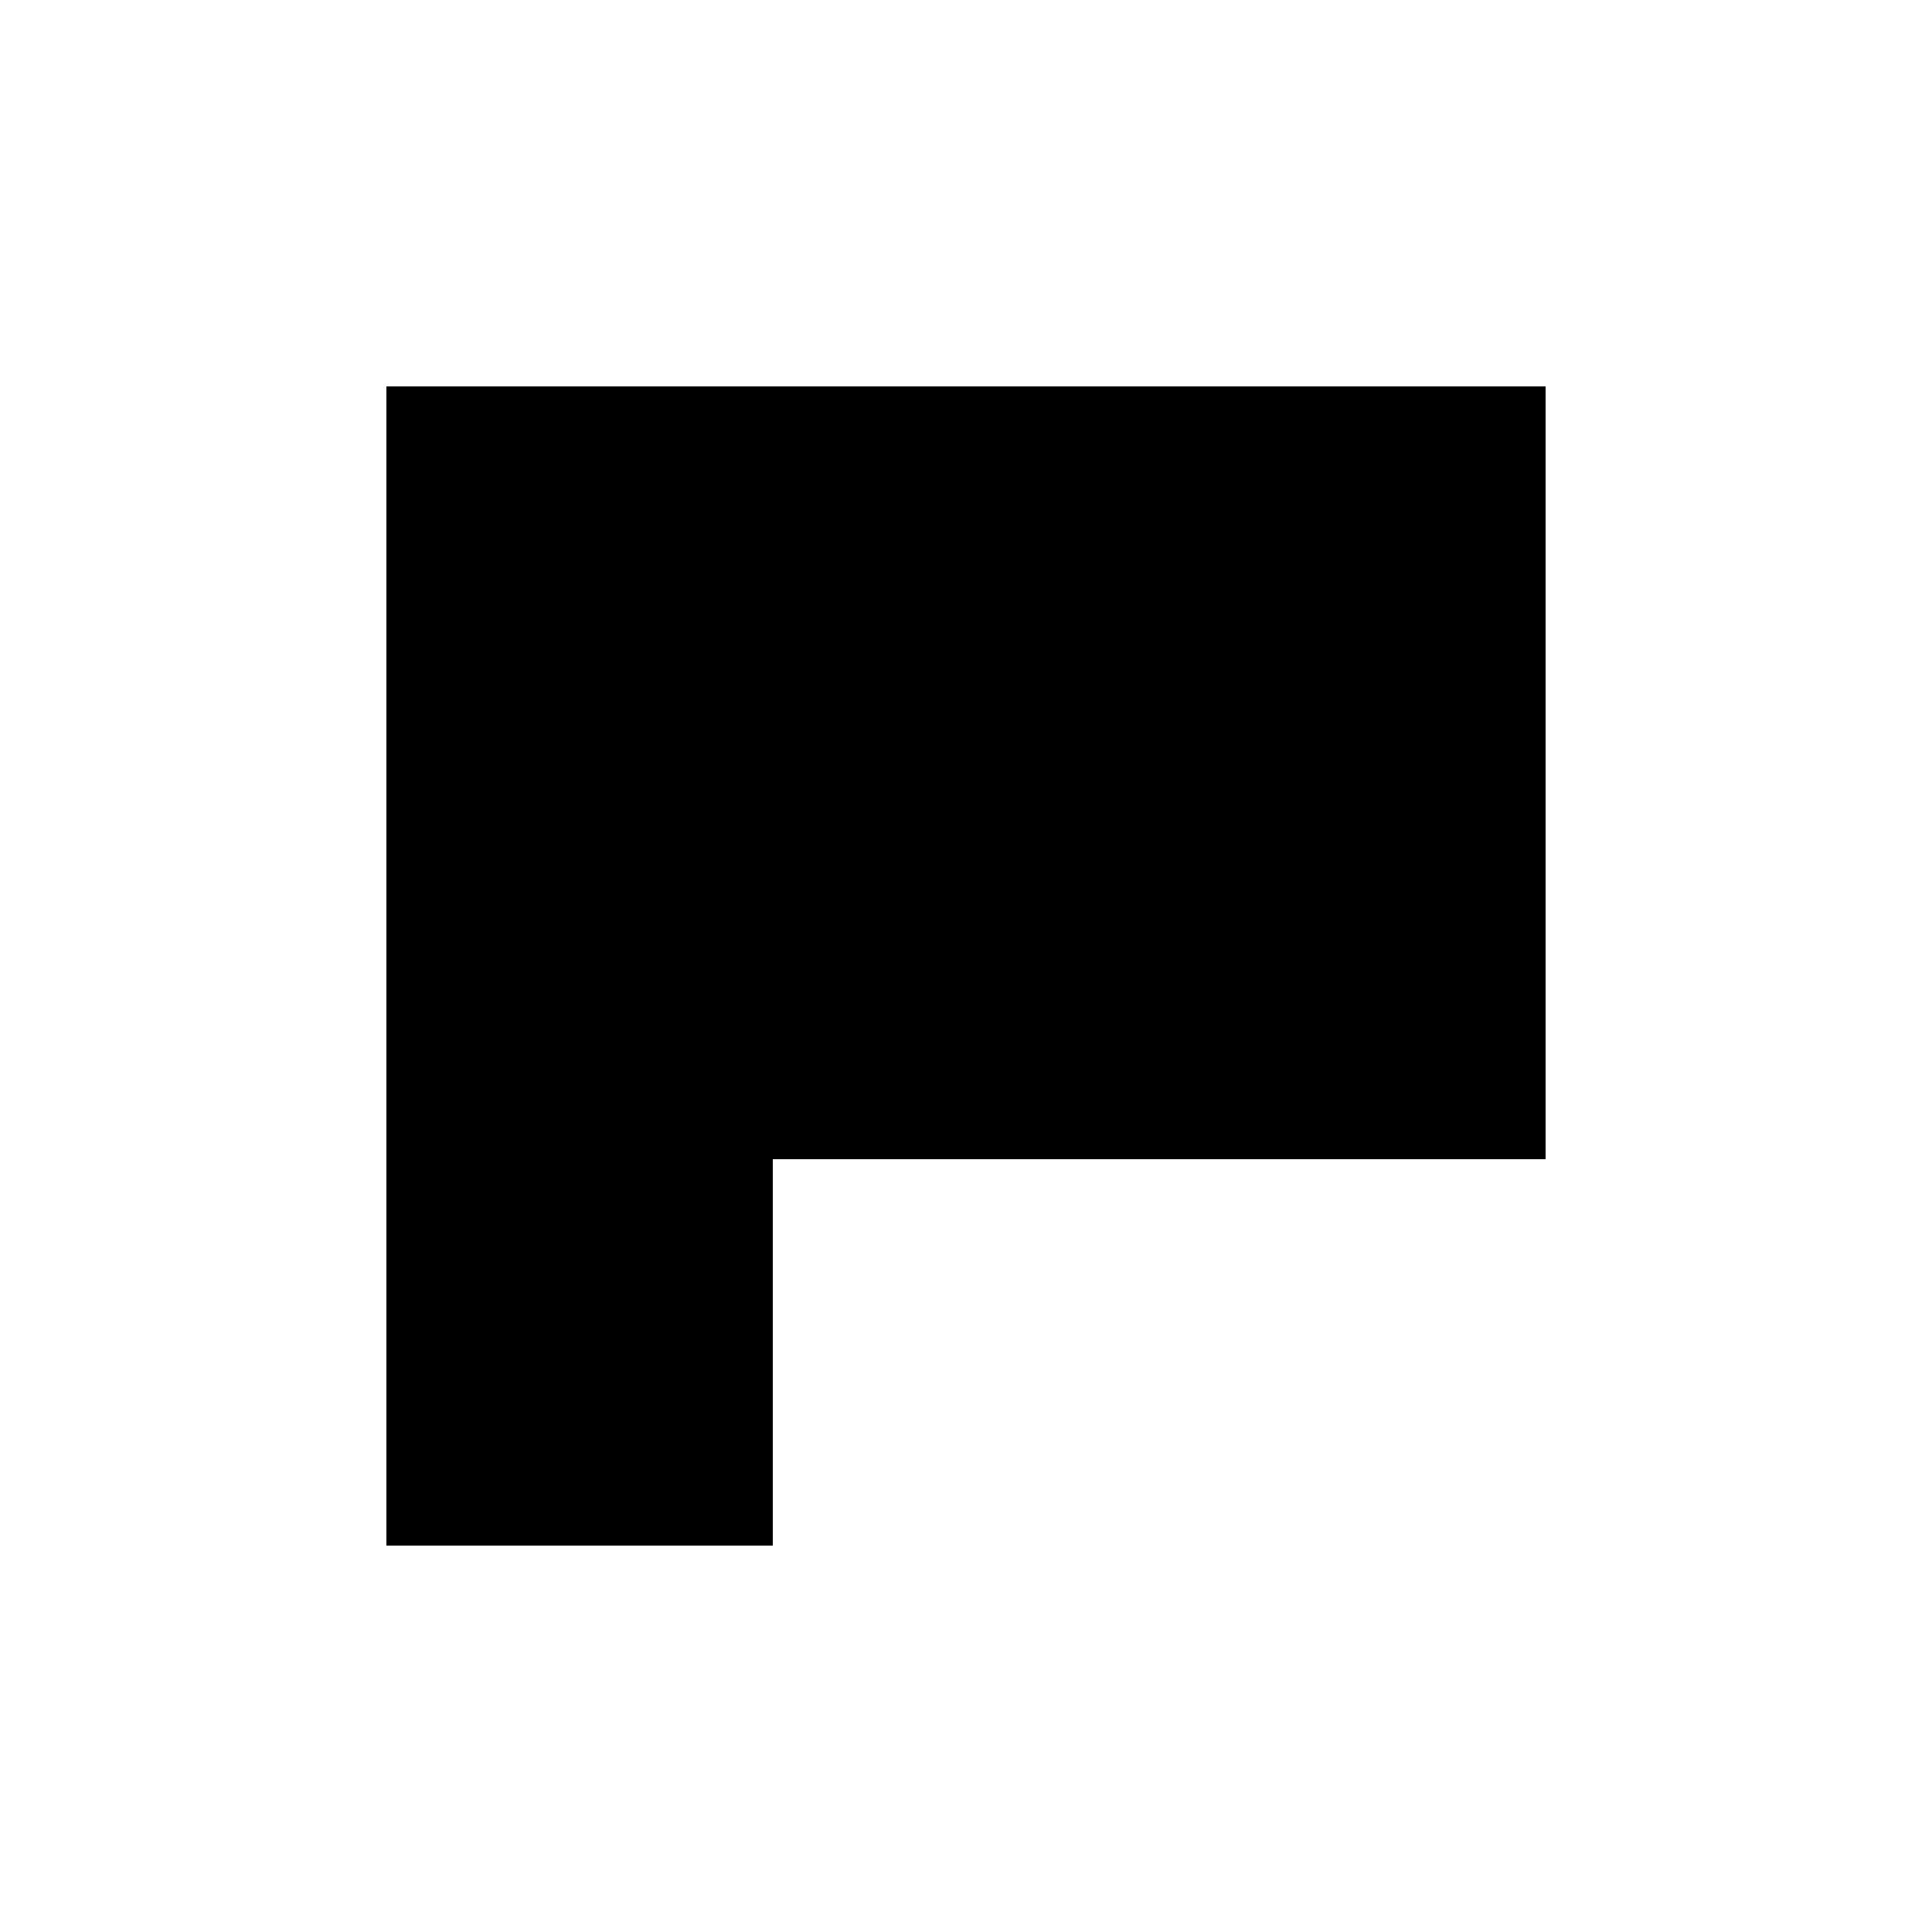 <svg width="5" height="5" viewBox="0 0 5 5" fill="none" xmlns="http://www.w3.org/2000/svg">
<rect x="1" y="1" width="1" height="1" fill="black"/>
<rect x="3" y="1" width="1" height="1" fill="black"/>
<rect x="3" y="2" width="1" height="1" fill="black"/>
<rect x="2" y="1" width="1" height="1" fill="black"/>
<rect x="2" y="2" width="1" height="1" fill="black"/>
<rect x="1" y="3" width="1" height="1" fill="black"/>
<rect x="1" y="2" width="1" height="1" fill="black"/>
</svg>
